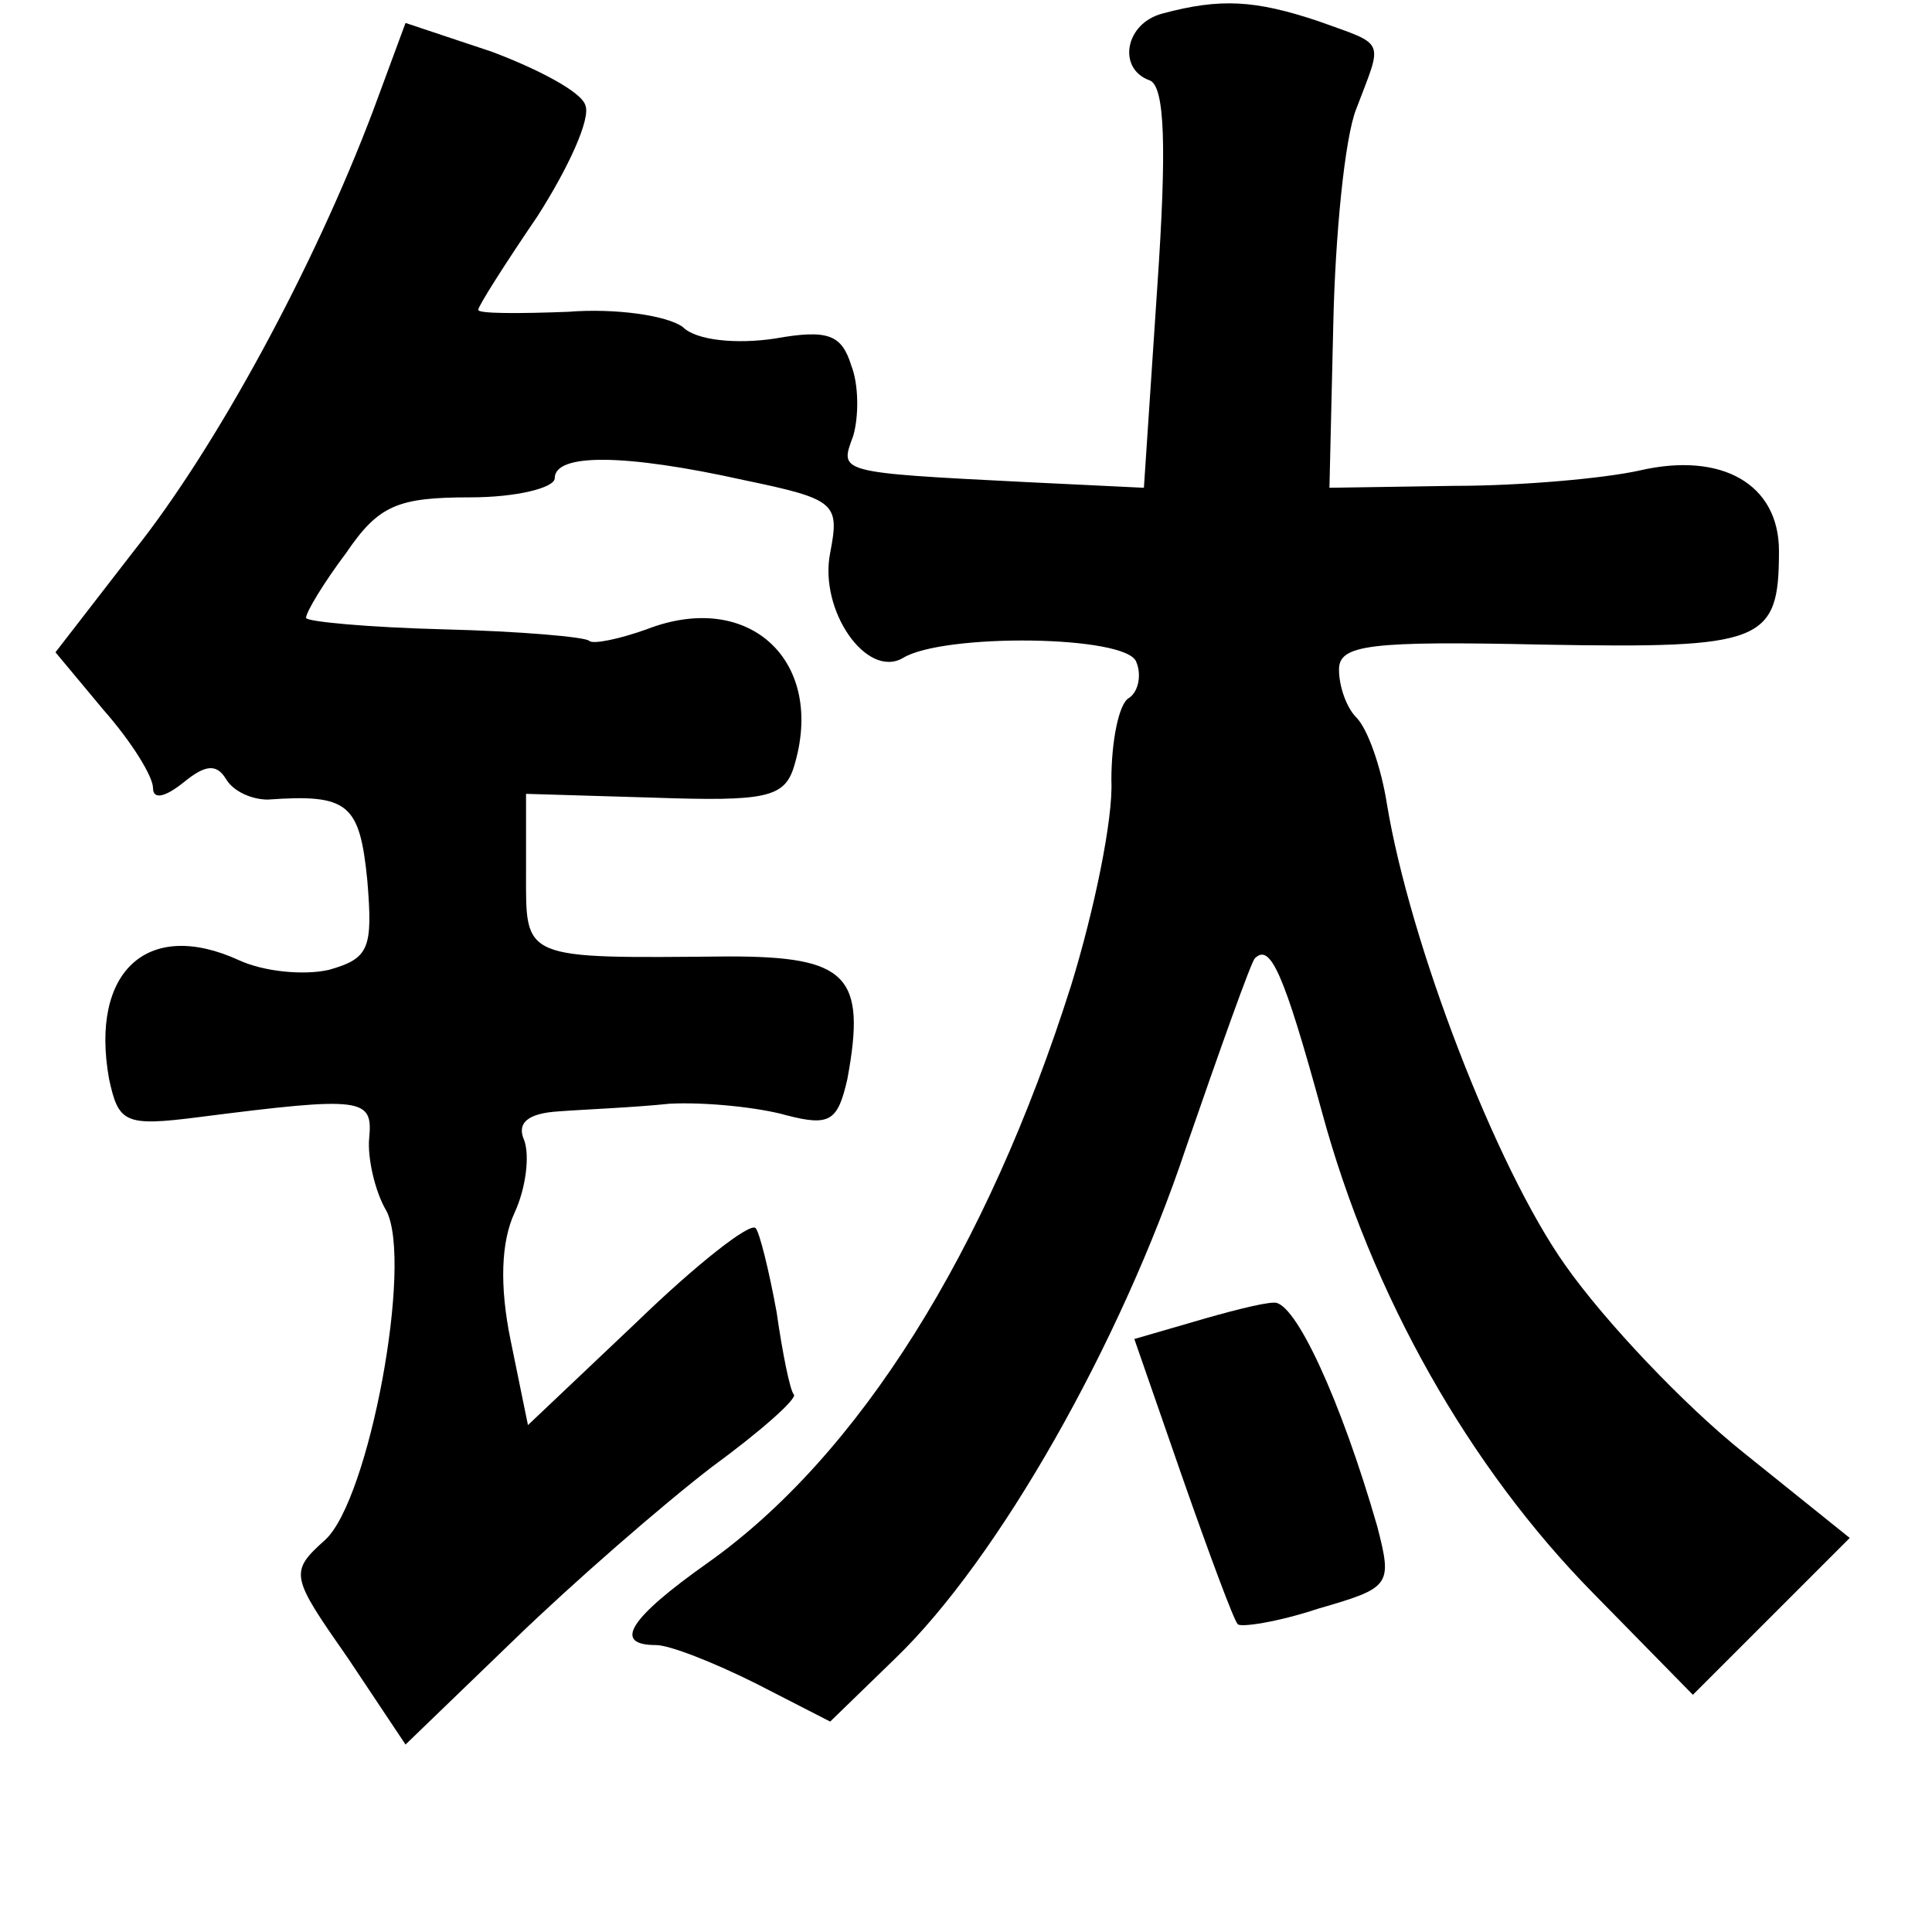 <?xml version="1.0" standalone="no"?>
<!DOCTYPE svg PUBLIC "-//W3C//DTD SVG 20010904//EN"
 "http://www.w3.org/TR/2001/REC-SVG-20010904/DTD/svg10.dtd">
<svg version="1.0" xmlns="http://www.w3.org/2000/svg"
 width="101pt" height="101pt" viewBox="0 0 101 101"
 preserveAspectRatio="xMidYMid meet">
<g transform="translate(0,101) scale(0.1,-0.1)"
fill="#000000" stroke="none">
<path d="M608 1003 c-20 -5 -24 -29 -7 -35 8 -3 9 -35 4 -108 l-7 -105 -62 3
c-99 5 -97 5 -90 24 3 10 3 27 -1 37 -5 16 -12 19 -40 14 -20 -3 -41 -1 -48 6
-8 6 -35 10 -60 8 -26 -1 -47 -1 -47 1 0 2 14 24 31 49 16 25 28 51 25 58 -2
7 -25 19 -49 28 l-45 15 -17 -46 c-31 -82 -82 -176 -125 -230 l-41 -53 25 -30
c15 -17 26 -35 26 -41 0 -6 6 -5 16 3 11 9 17 10 22 2 4 -7 14 -11 22 -11 42
3 48 -2 52 -42 3 -36 1 -41 -20 -47 -13 -3 -34 -1 -47 5 -48 22 -78 -6 -68
-62 5 -23 8 -25 47 -20 86 11 91 10 89 -11 -1 -10 3 -28 9 -38 14 -27 -9 -151
-32 -172 -19 -17 -18 -19 12 -62 l30 -45 57 55 c31 30 77 70 103 90 26 19 45
36 43 38 -2 2 -6 22 -9 43 -4 22 -9 42 -11 44 -3 3 -31 -19 -62 -49 l-57 -54
-9 44 c-6 29 -5 52 2 67 6 13 8 30 5 38 -4 9 2 14 18 15 13 1 39 2 58 4 19 1
47 -2 61 -6 23 -6 27 -3 32 19 10 54 0 64 -62 64 -109 -1 -106 -2 -106 44 l0
41 67 -2 c58 -2 68 0 73 16 17 55 -23 93 -77 72 -14 -5 -28 -8 -30 -6 -2 2
-36 5 -76 6 -39 1 -72 4 -72 6 0 3 9 18 21 34 17 25 27 29 65 29 24 0 44 5 44
10 0 13 36 13 99 -1 48 -10 50 -12 45 -38 -6 -30 19 -66 38 -55 21 13 117 12
122 -2 3 -7 1 -16 -4 -19 -5 -3 -9 -22 -9 -43 1 -20 -9 -68 -21 -107 -44 -139
-111 -246 -190 -302 -41 -29 -50 -43 -27 -43 7 0 30 -9 52 -20 l39 -20 34 33
c54 52 118 165 152 267 18 52 34 97 36 99 8 8 15 -7 35 -80 26 -96 77 -186
142 -252 l52 -53 41 41 41 41 -56 45 c-30 24 -72 68 -93 98 -36 51 -81 168
-93 241 -3 19 -10 39 -16 45 -5 5 -9 16 -9 25 0 13 16 15 107 13 115 -2 123 1
123 49 0 35 -30 52 -73 42 -18 -4 -61 -8 -97 -8 l-65 -1 2 85 c1 47 6 98 12
113 14 37 16 33 -20 46 -33 11 -51 12 -81 4z"/>
<path d="M624 319 l-31 -9 25 -72 c14 -40 27 -75 29 -77 1 -2 21 1 42 8 38 11
39 12 31 43 -19 66 -43 118 -54 117 -6 0 -25 -5 -42 -10z"/>
</g>
</svg>
